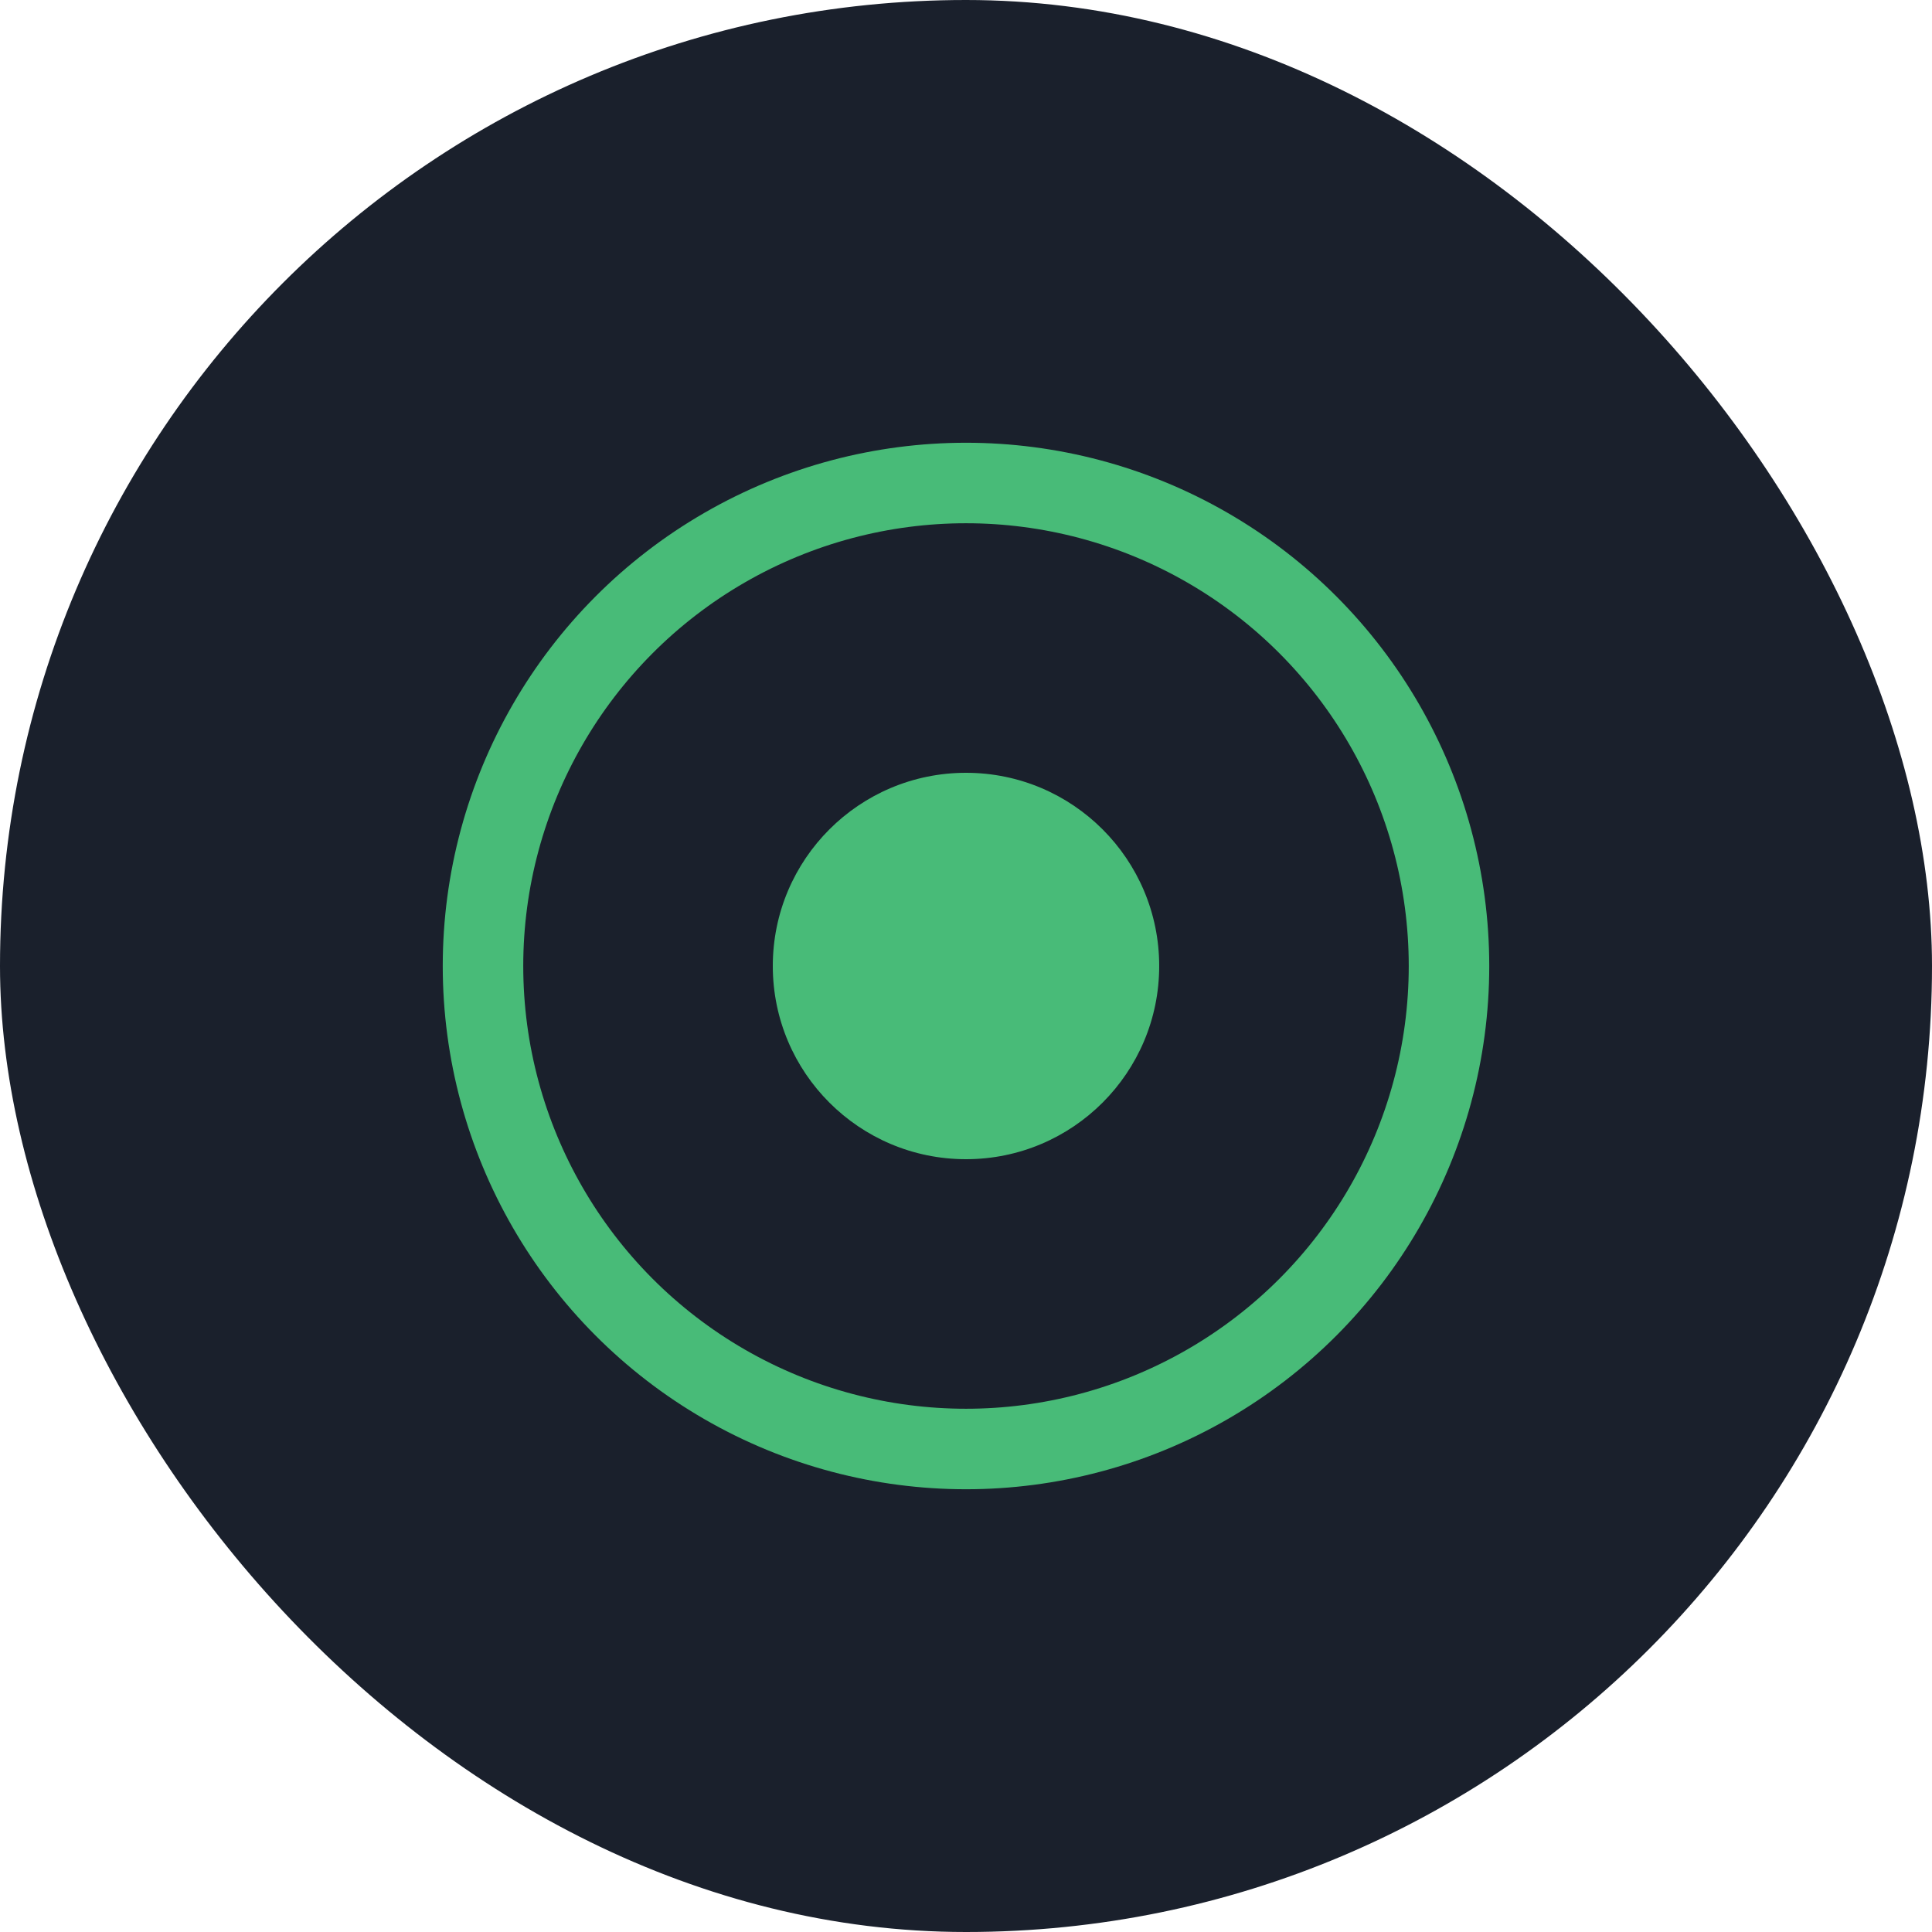 <svg width="60" height="60" viewBox="0 0 60 60" fill="none" xmlns="http://www.w3.org/2000/svg">
  <!-- Background -->
  <rect width="100%" height="100%" fill="#1A202C" rx="30" ry="30"/>
  
  <!-- Energy Icon -->
  <circle cx="30" cy="30" r="15" stroke="#48BB78" stroke-width="2.5"/>
  <circle cx="30" cy="30" r="6" fill="#48BB78"/>
</svg>
